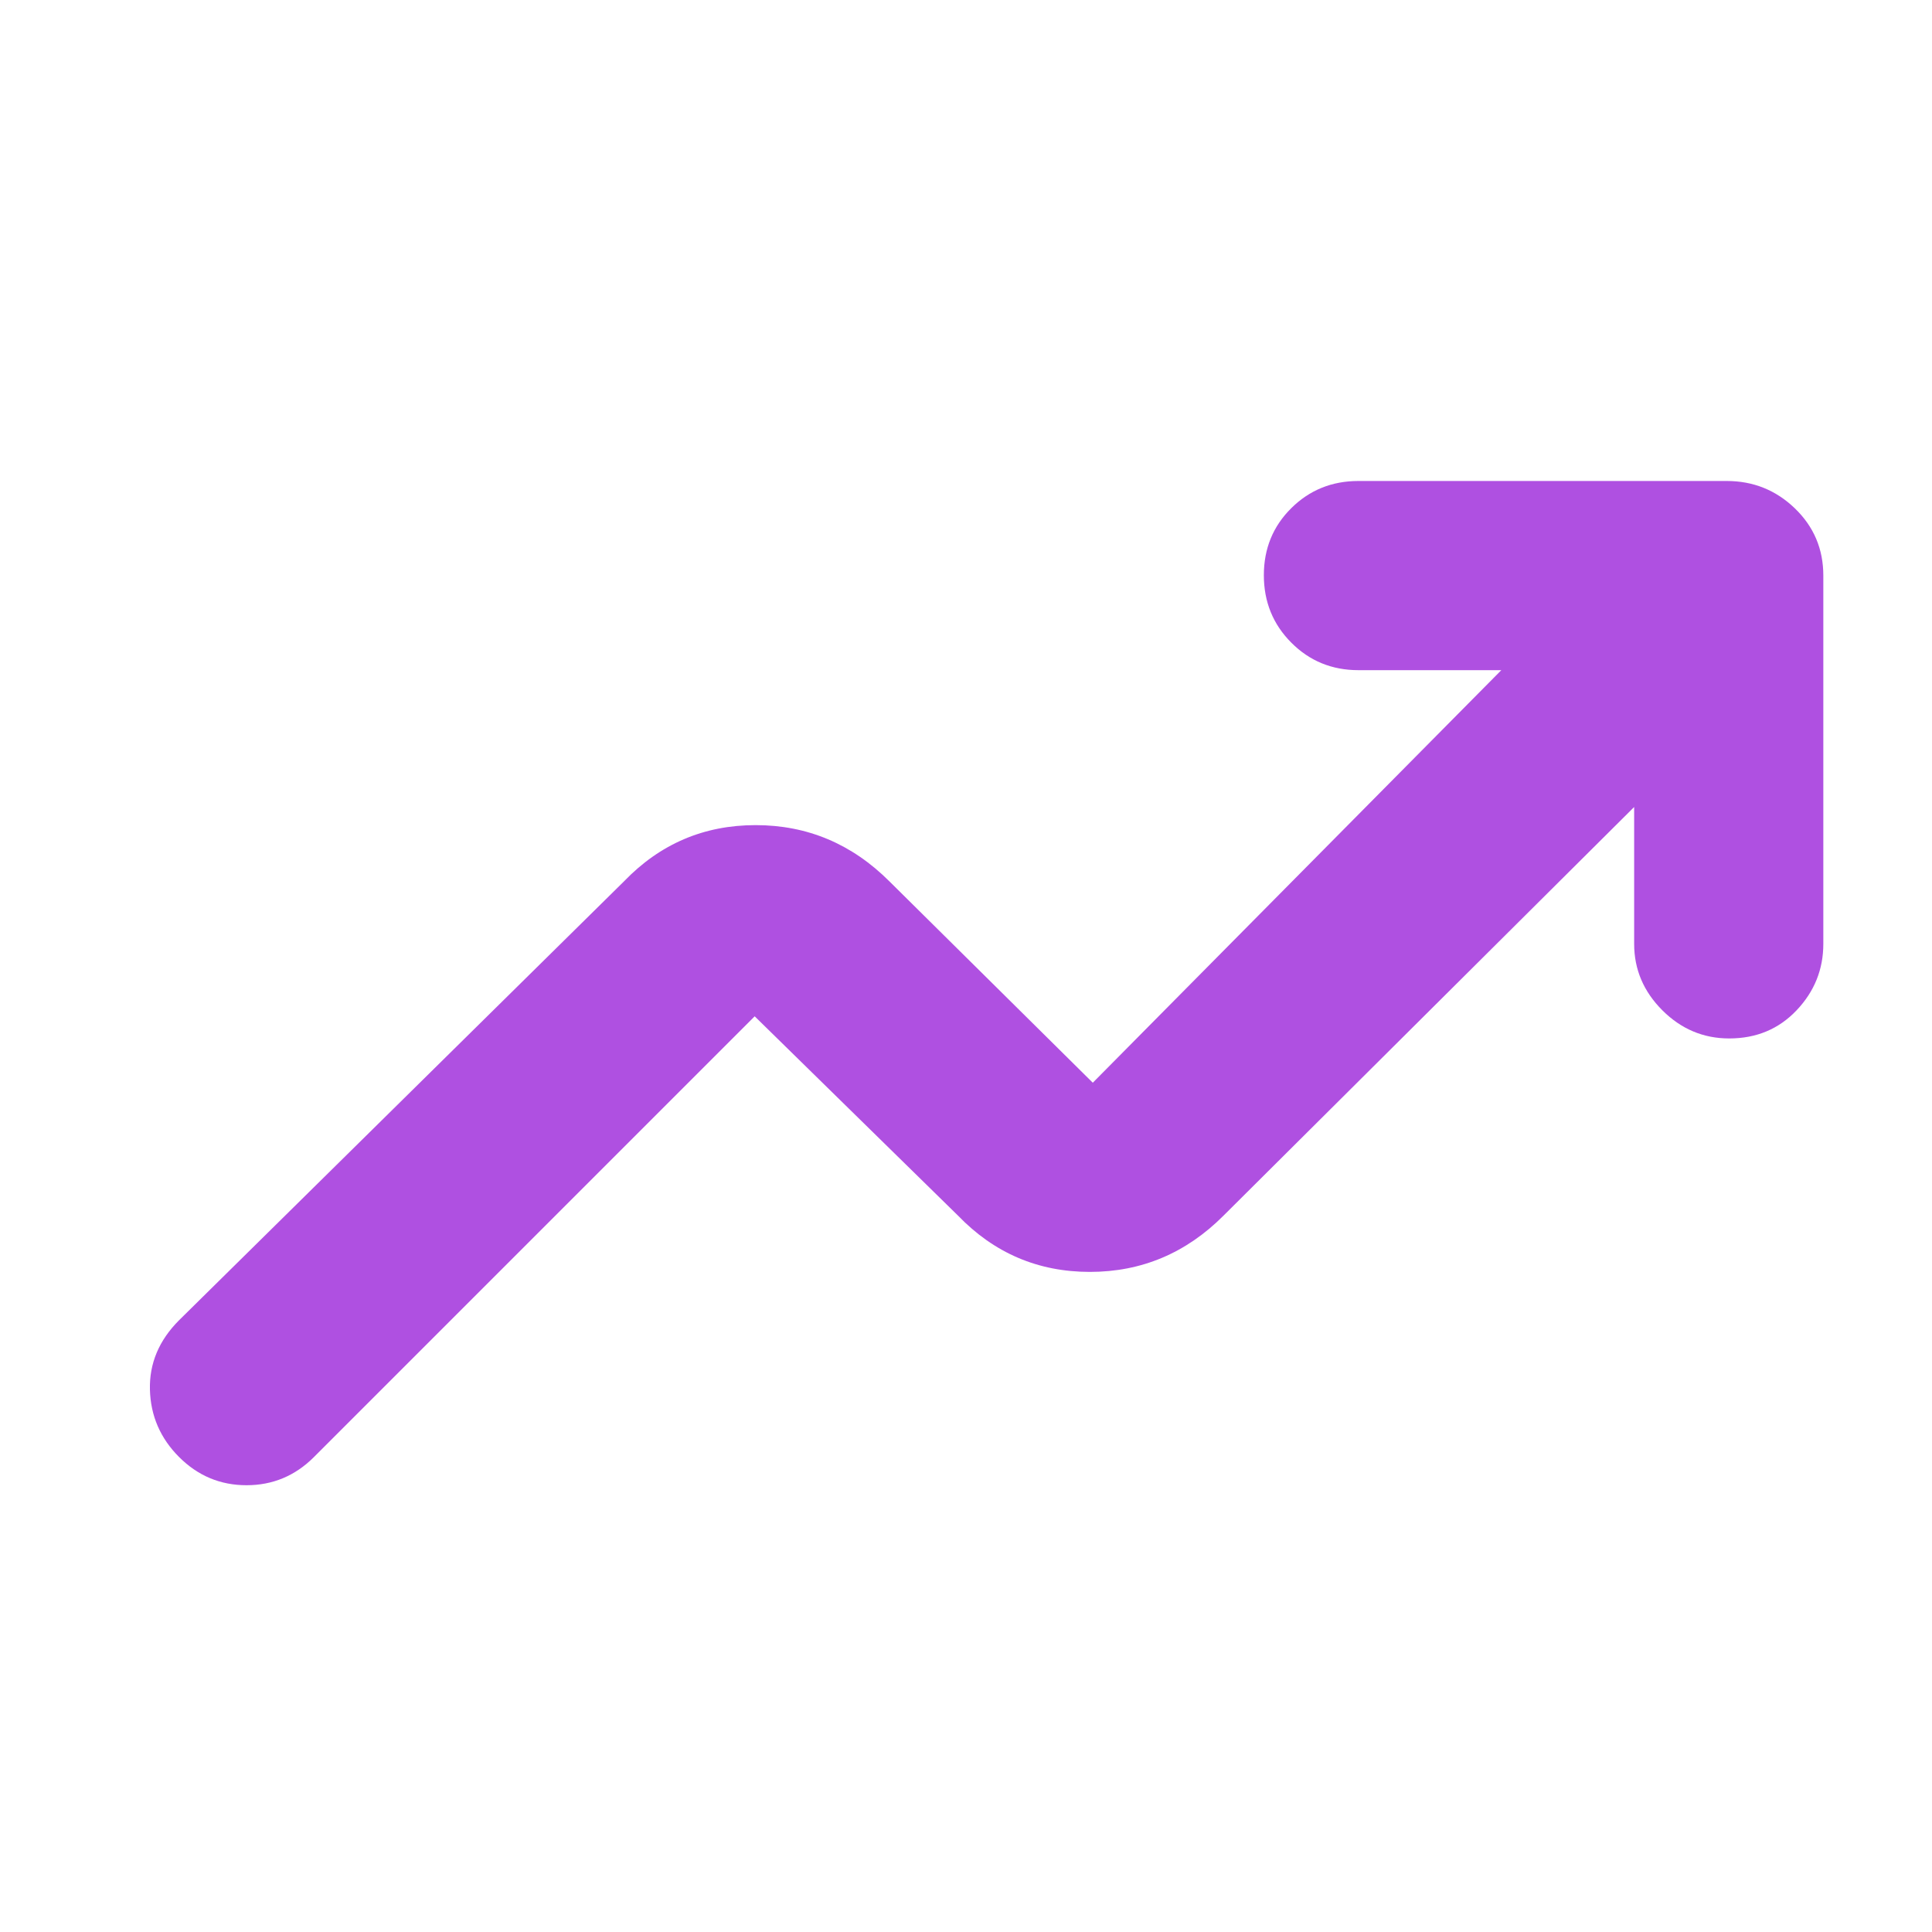 <svg xmlns="http://www.w3.org/2000/svg" height="48" viewBox="0 -960 960 960" width="48"><path fill="rgb(175, 80, 225)" d="M89-236q-14-14-14.5-33.5T89-304l221-218q26.93-28 65.47-28Q414-550 442-522l101 100 203-205h-71q-19.75 0-33.37-13.68Q628-654.35 628-674.18q0-19.82 13.63-33.32Q655.25-721 675-721h183q19.75 0 33.88 13.62Q906-693.75 906-674v183q0 19-13.27 33t-33.5 14Q840-444 826-458q-14-14-14-33v-68L608-356q-27.93 28-66.47 28Q503-328 476-356l-101-99-219 219q-14 14-33.5 14T89-236Z"/></svg>